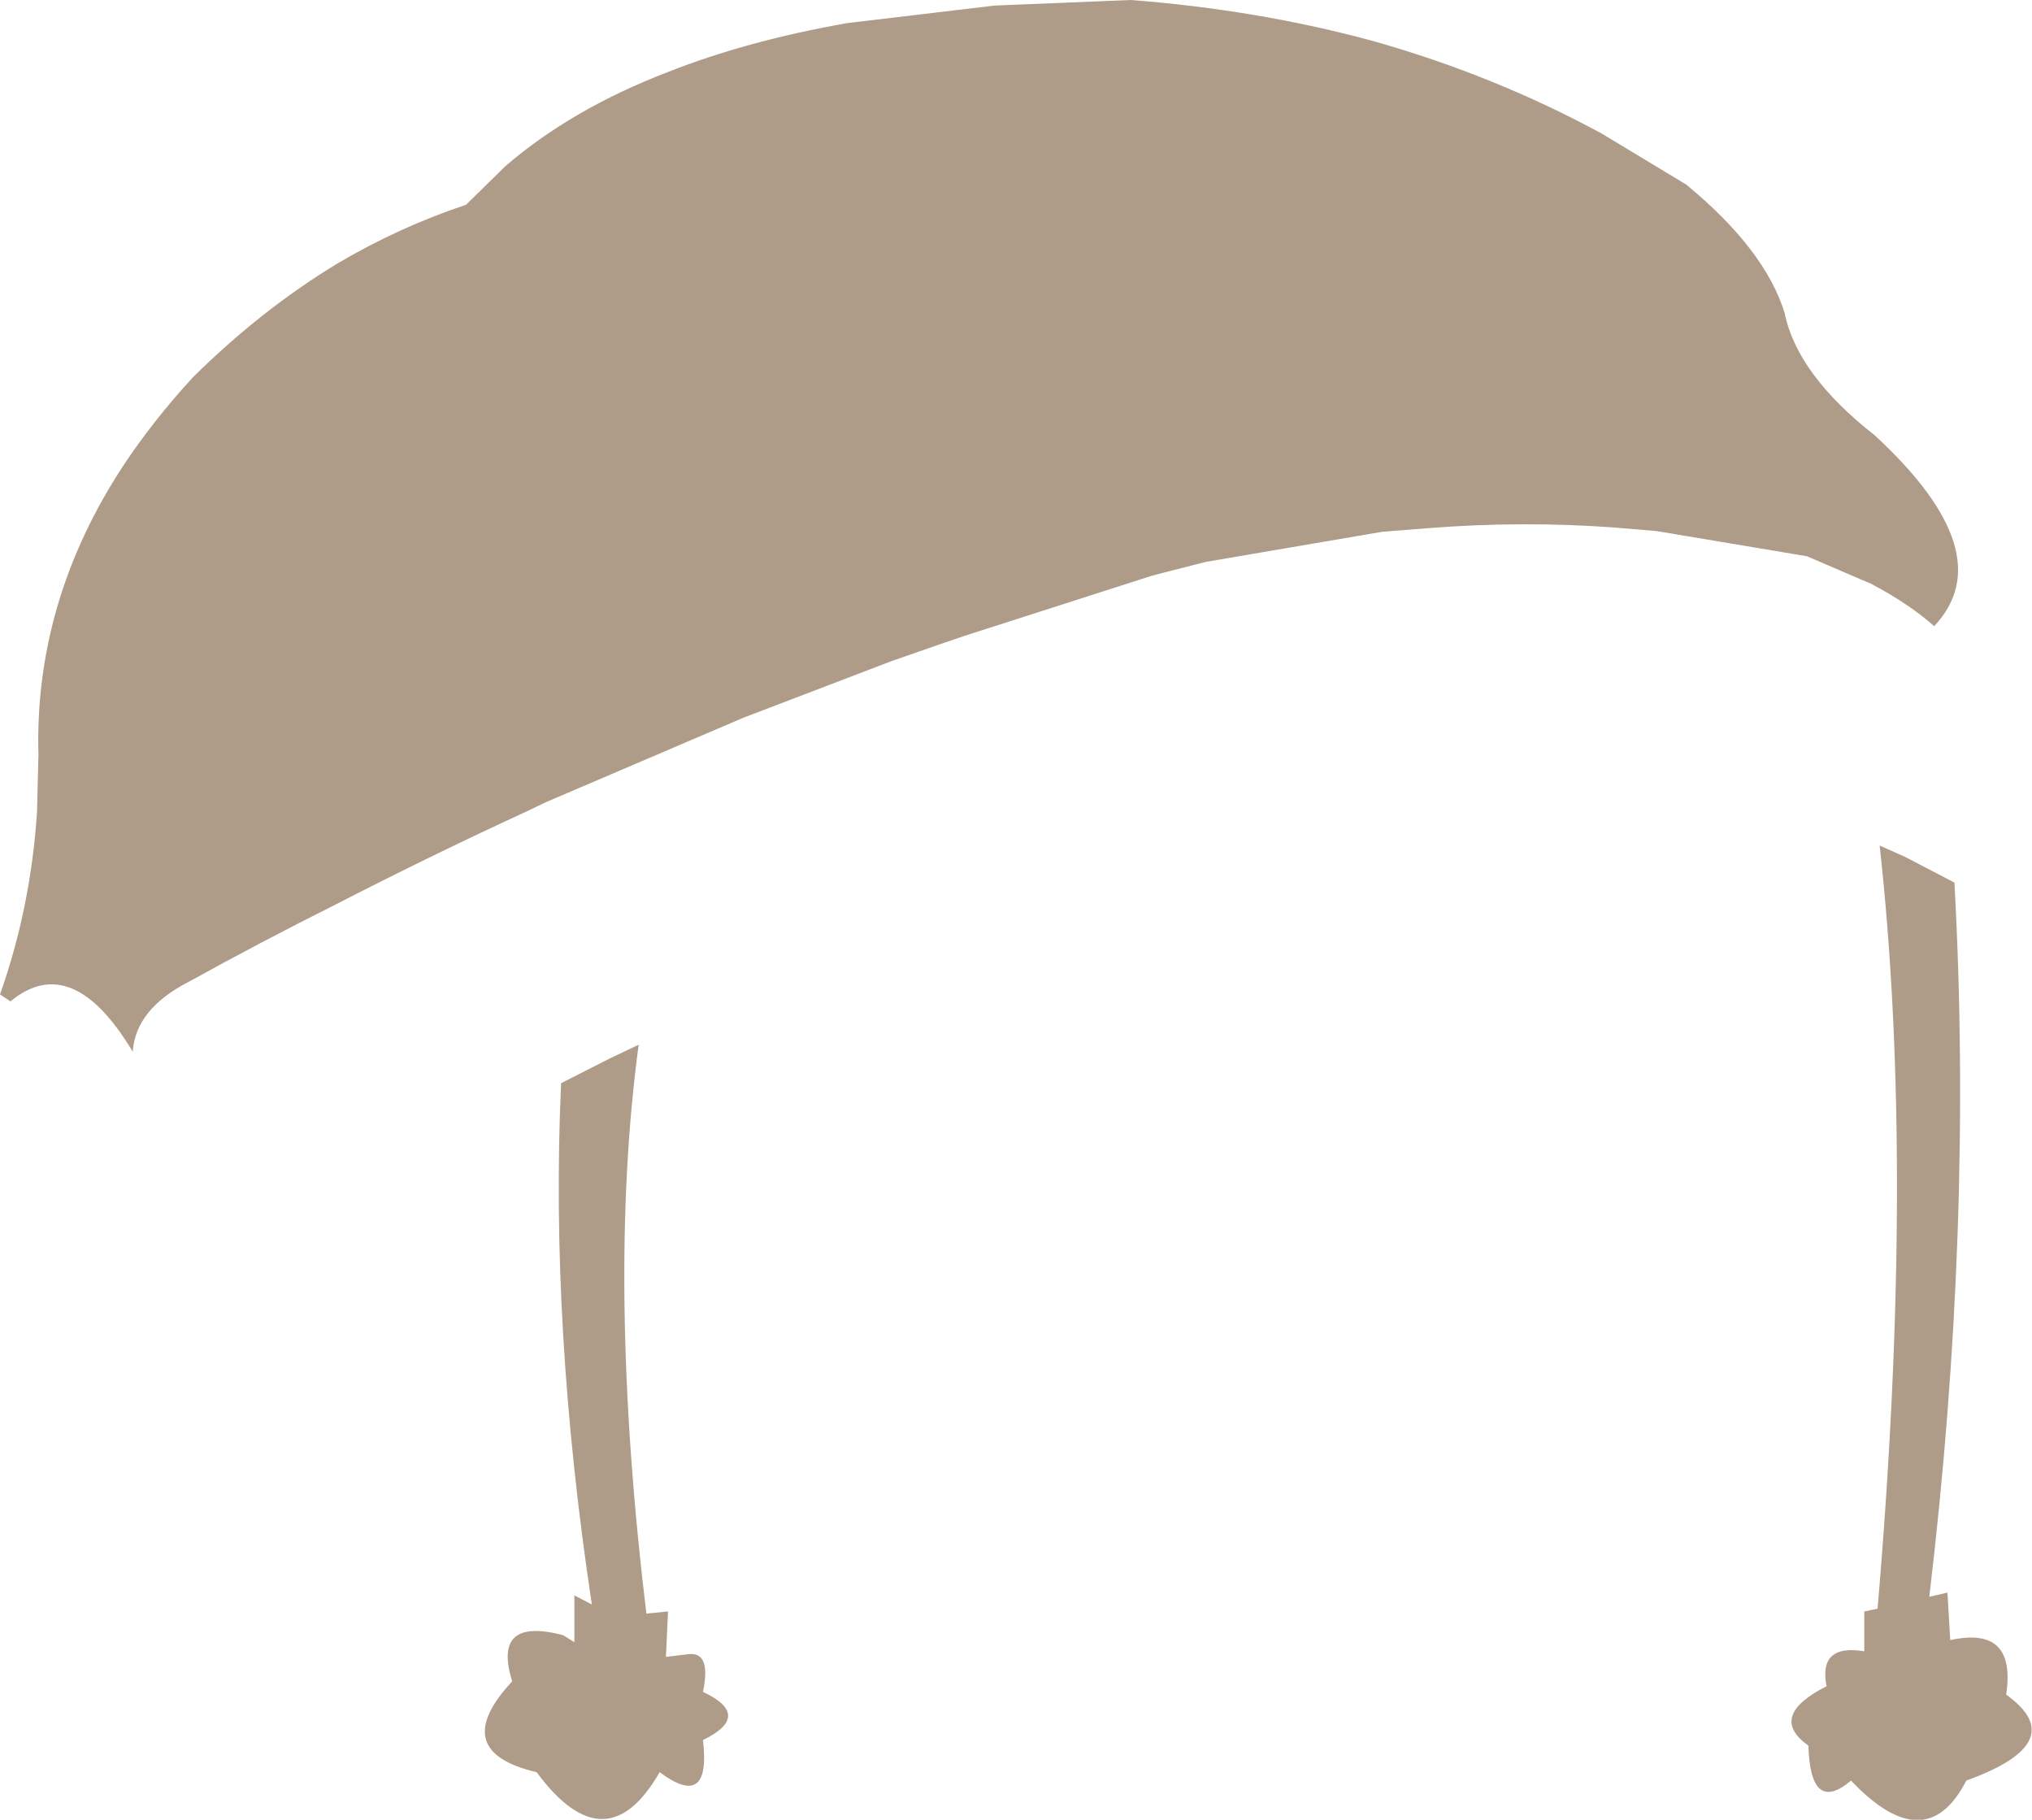 <?xml version="1.0" encoding="UTF-8" standalone="no"?>
<svg xmlns:xlink="http://www.w3.org/1999/xlink" height="130.2px" width="145.4px" xmlns="http://www.w3.org/2000/svg">
  <g transform="matrix(1.0, 0.0, 0.0, 1.0, 72.7, 65.1)">
    <path d="M-39.35 -50.45 L-36.55 -53.2 Q-31.8 -57.3 -24.9 -59.95 -19.2 -62.2 -12.05 -63.45 L-1.55 -64.7 8.2 -65.1 Q17.35 -64.4 25.6 -62.15 34.25 -59.7 41.9 -55.55 L47.95 -51.9 Q53.6 -47.25 55.0 -42.7 55.9 -38.3 61.45 -33.95 70.6 -25.5 65.7 -20.3 63.9 -21.9 61.15 -23.35 L60.55 -23.6 56.6 -25.3 45.85 -27.1 42.9 -27.35 Q36.2 -27.85 29.35 -27.3 L26.2 -27.05 13.6 -24.9 10.65 -24.15 9.7 -23.9 -3.7 -19.6 -5.6 -18.95 -8.9 -17.8 -19.5 -13.75 -33.65 -7.7 -35.0 -7.05 Q-41.85 -3.9 -48.65 -0.4 -53.95 2.25 -59.2 5.15 -63.0 7.1 -63.2 10.15 -67.55 2.9 -71.95 6.55 L-72.7 6.05 Q-70.5 -0.15 -70.05 -7.0 L-69.95 -11.1 Q-70.25 -22.05 -63.9 -31.75 -61.75 -35.0 -58.9 -38.1 -54.0 -42.95 -48.55 -46.25 -44.15 -48.85 -39.35 -50.45 M67.15 -1.95 Q68.5 22.75 65.35 49.15 L66.65 48.85 66.85 52.25 Q71.6 51.2 70.85 56.15 75.6 59.55 68.0 62.3 65.1 67.95 59.75 62.3 56.85 64.75 56.7 59.8 53.75 57.7 58.0 55.55 57.4 52.5 60.7 53.05 L60.7 50.2 61.65 50.0 Q64.35 18.45 61.8 -4.6 L63.6 -3.8 67.15 -1.95 M-32.55 12.4 L-29.1 10.65 -27.0 9.65 Q-29.3 26.7 -26.45 50.35 L-24.9 50.2 -25.05 53.45 -23.4 53.25 Q-21.8 53.1 -22.4 55.95 -18.8 57.65 -22.4 59.4 -21.8 64.45 -25.5 61.7 -29.35 68.4 -34.3 61.7 -40.7 60.2 -36.05 55.2 -37.5 50.55 -32.4 51.9 L-31.6 52.4 -31.6 49.05 -30.35 49.7 Q-33.35 29.85 -32.55 12.4" fill="#ae9b88" fill-rule="evenodd" stroke="none"/>
  </g>
</svg>
